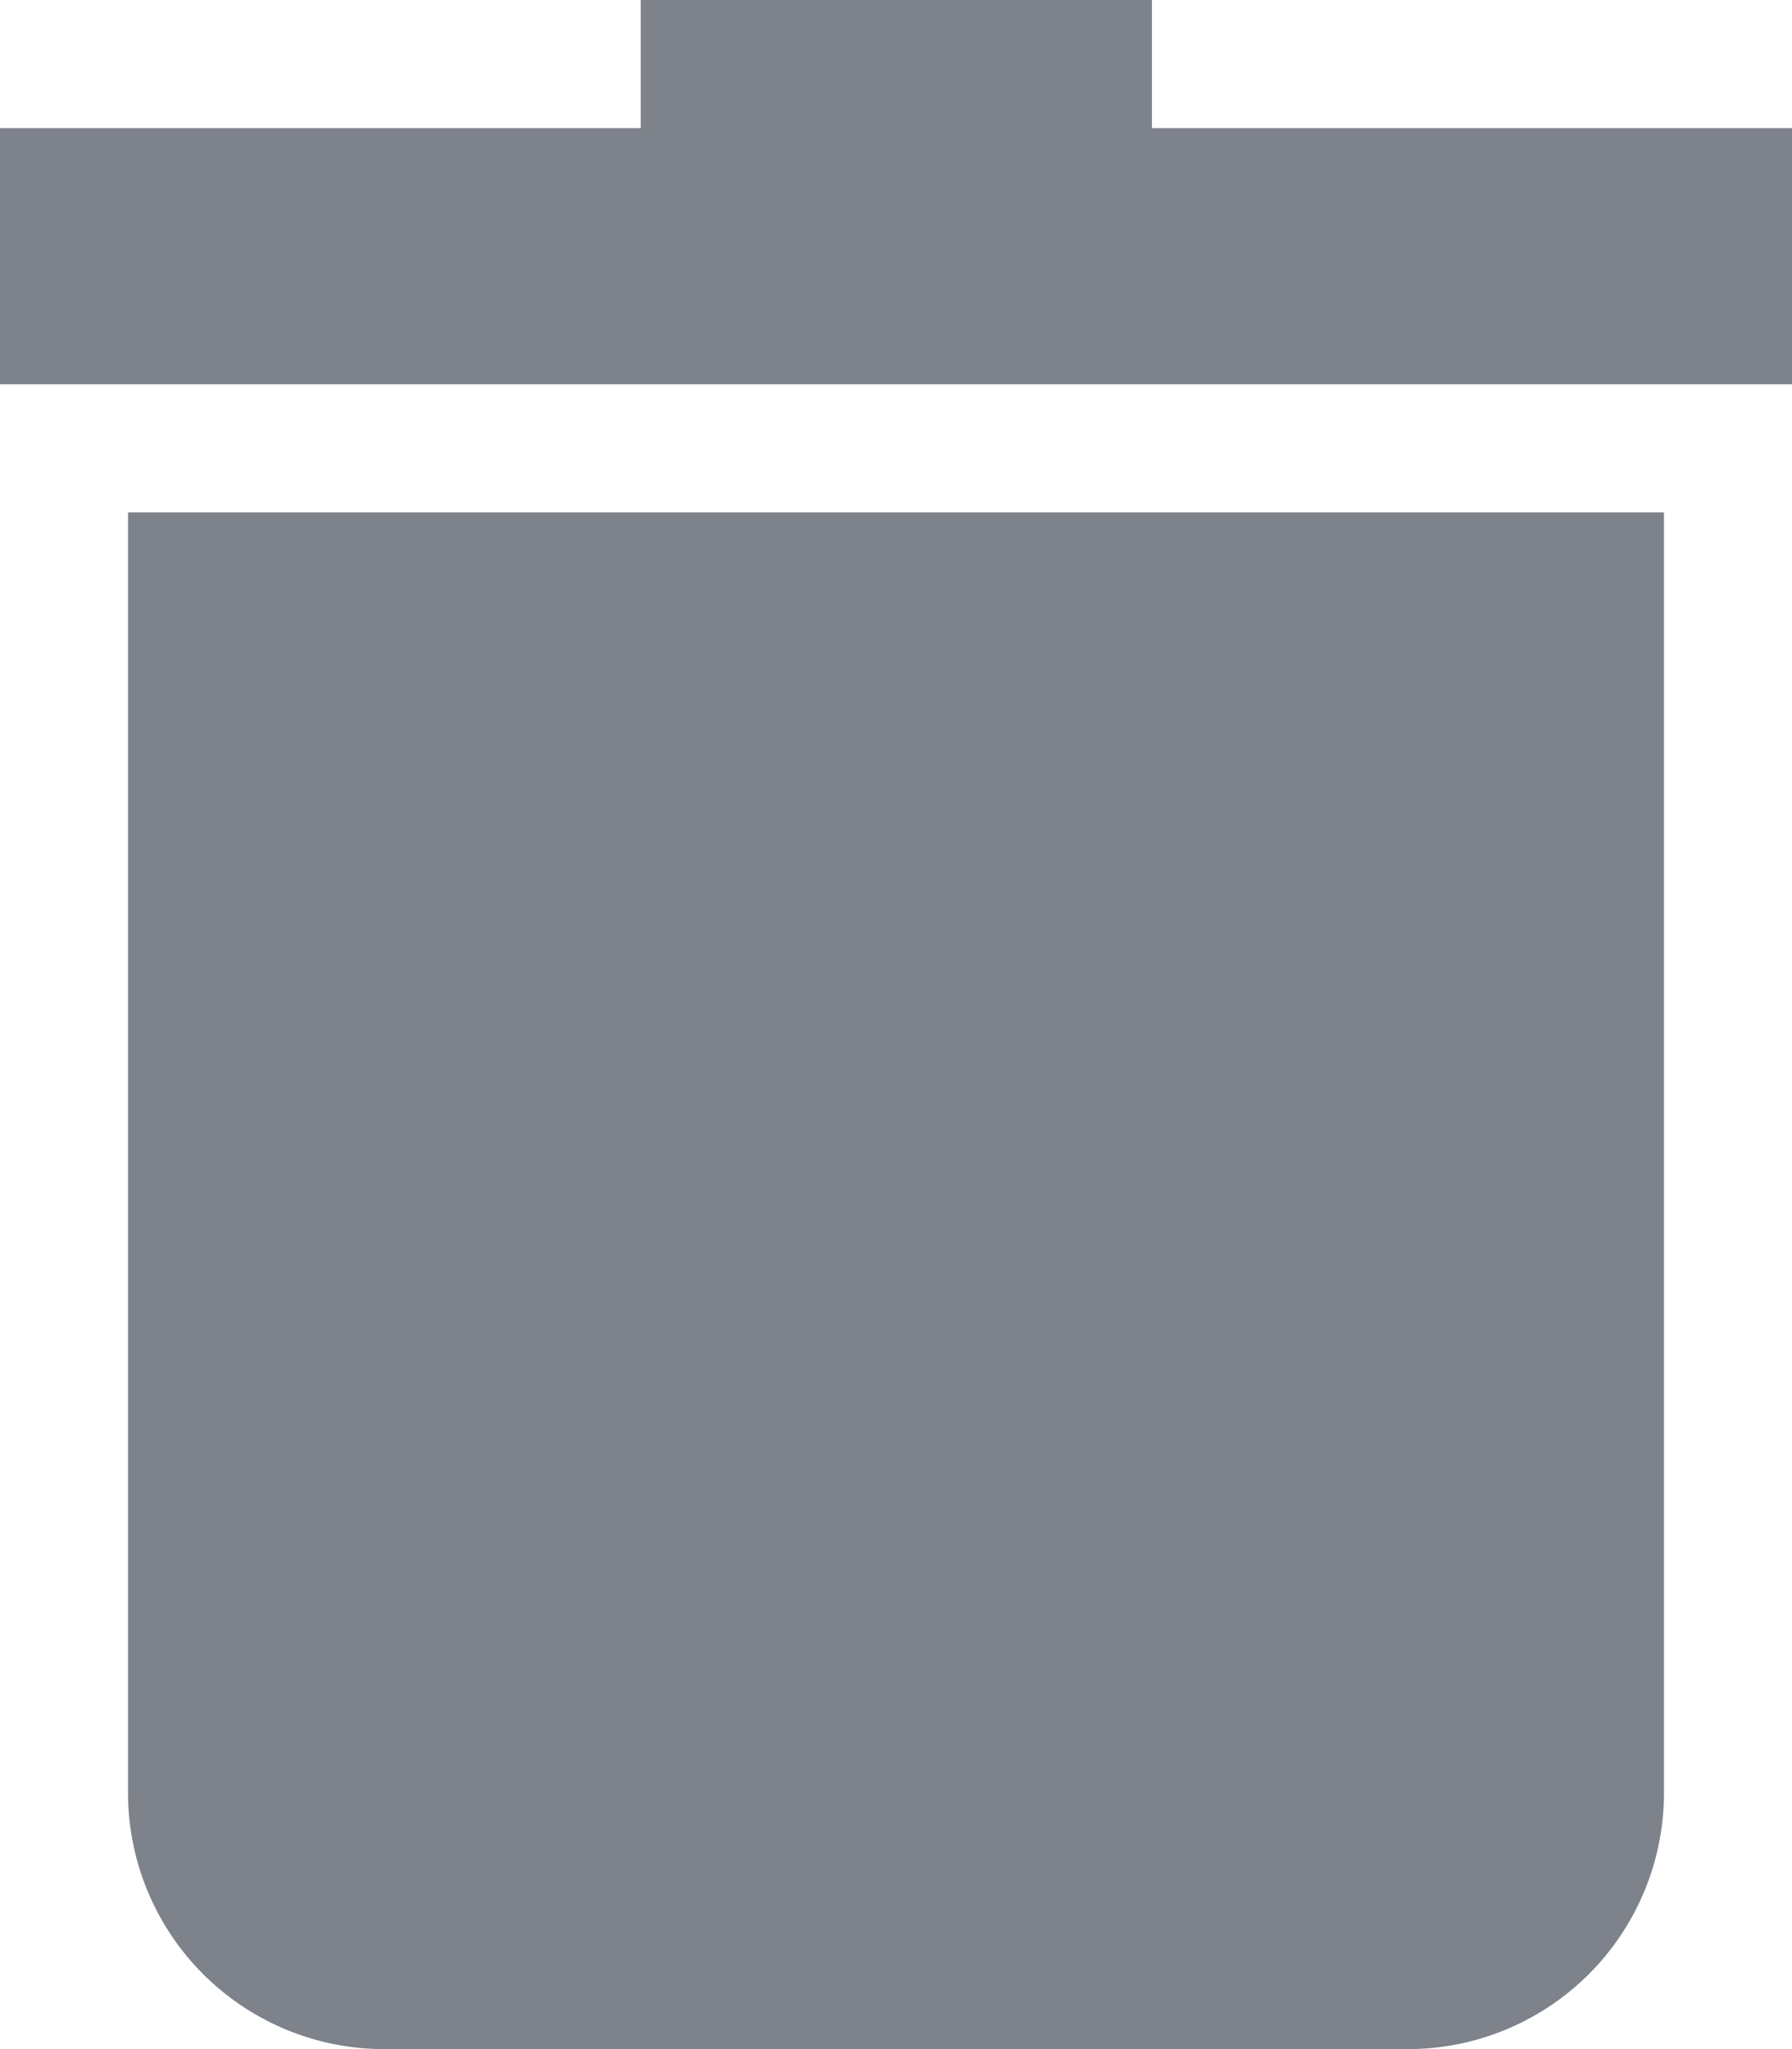 <svg xmlns="http://www.w3.org/2000/svg" width="8.609" height="9.839" viewBox="0 0 8.609 9.839"><defs><style>.a{fill:#7d828b;}</style></defs><g transform="translate(0)"><path class="a" d="M64.444,135.038a1.231,1.231,0,0,0,1.23,1.23h4.919a1.231,1.231,0,0,0,1.23-1.23v-6.149H64.444Z" transform="translate(-63.829 -126.429)"/><path class="a" d="M37.756.615V0H35.3V.615H32.222v1.23h8.609V.615Z" transform="translate(-32.222)"/></g></svg>